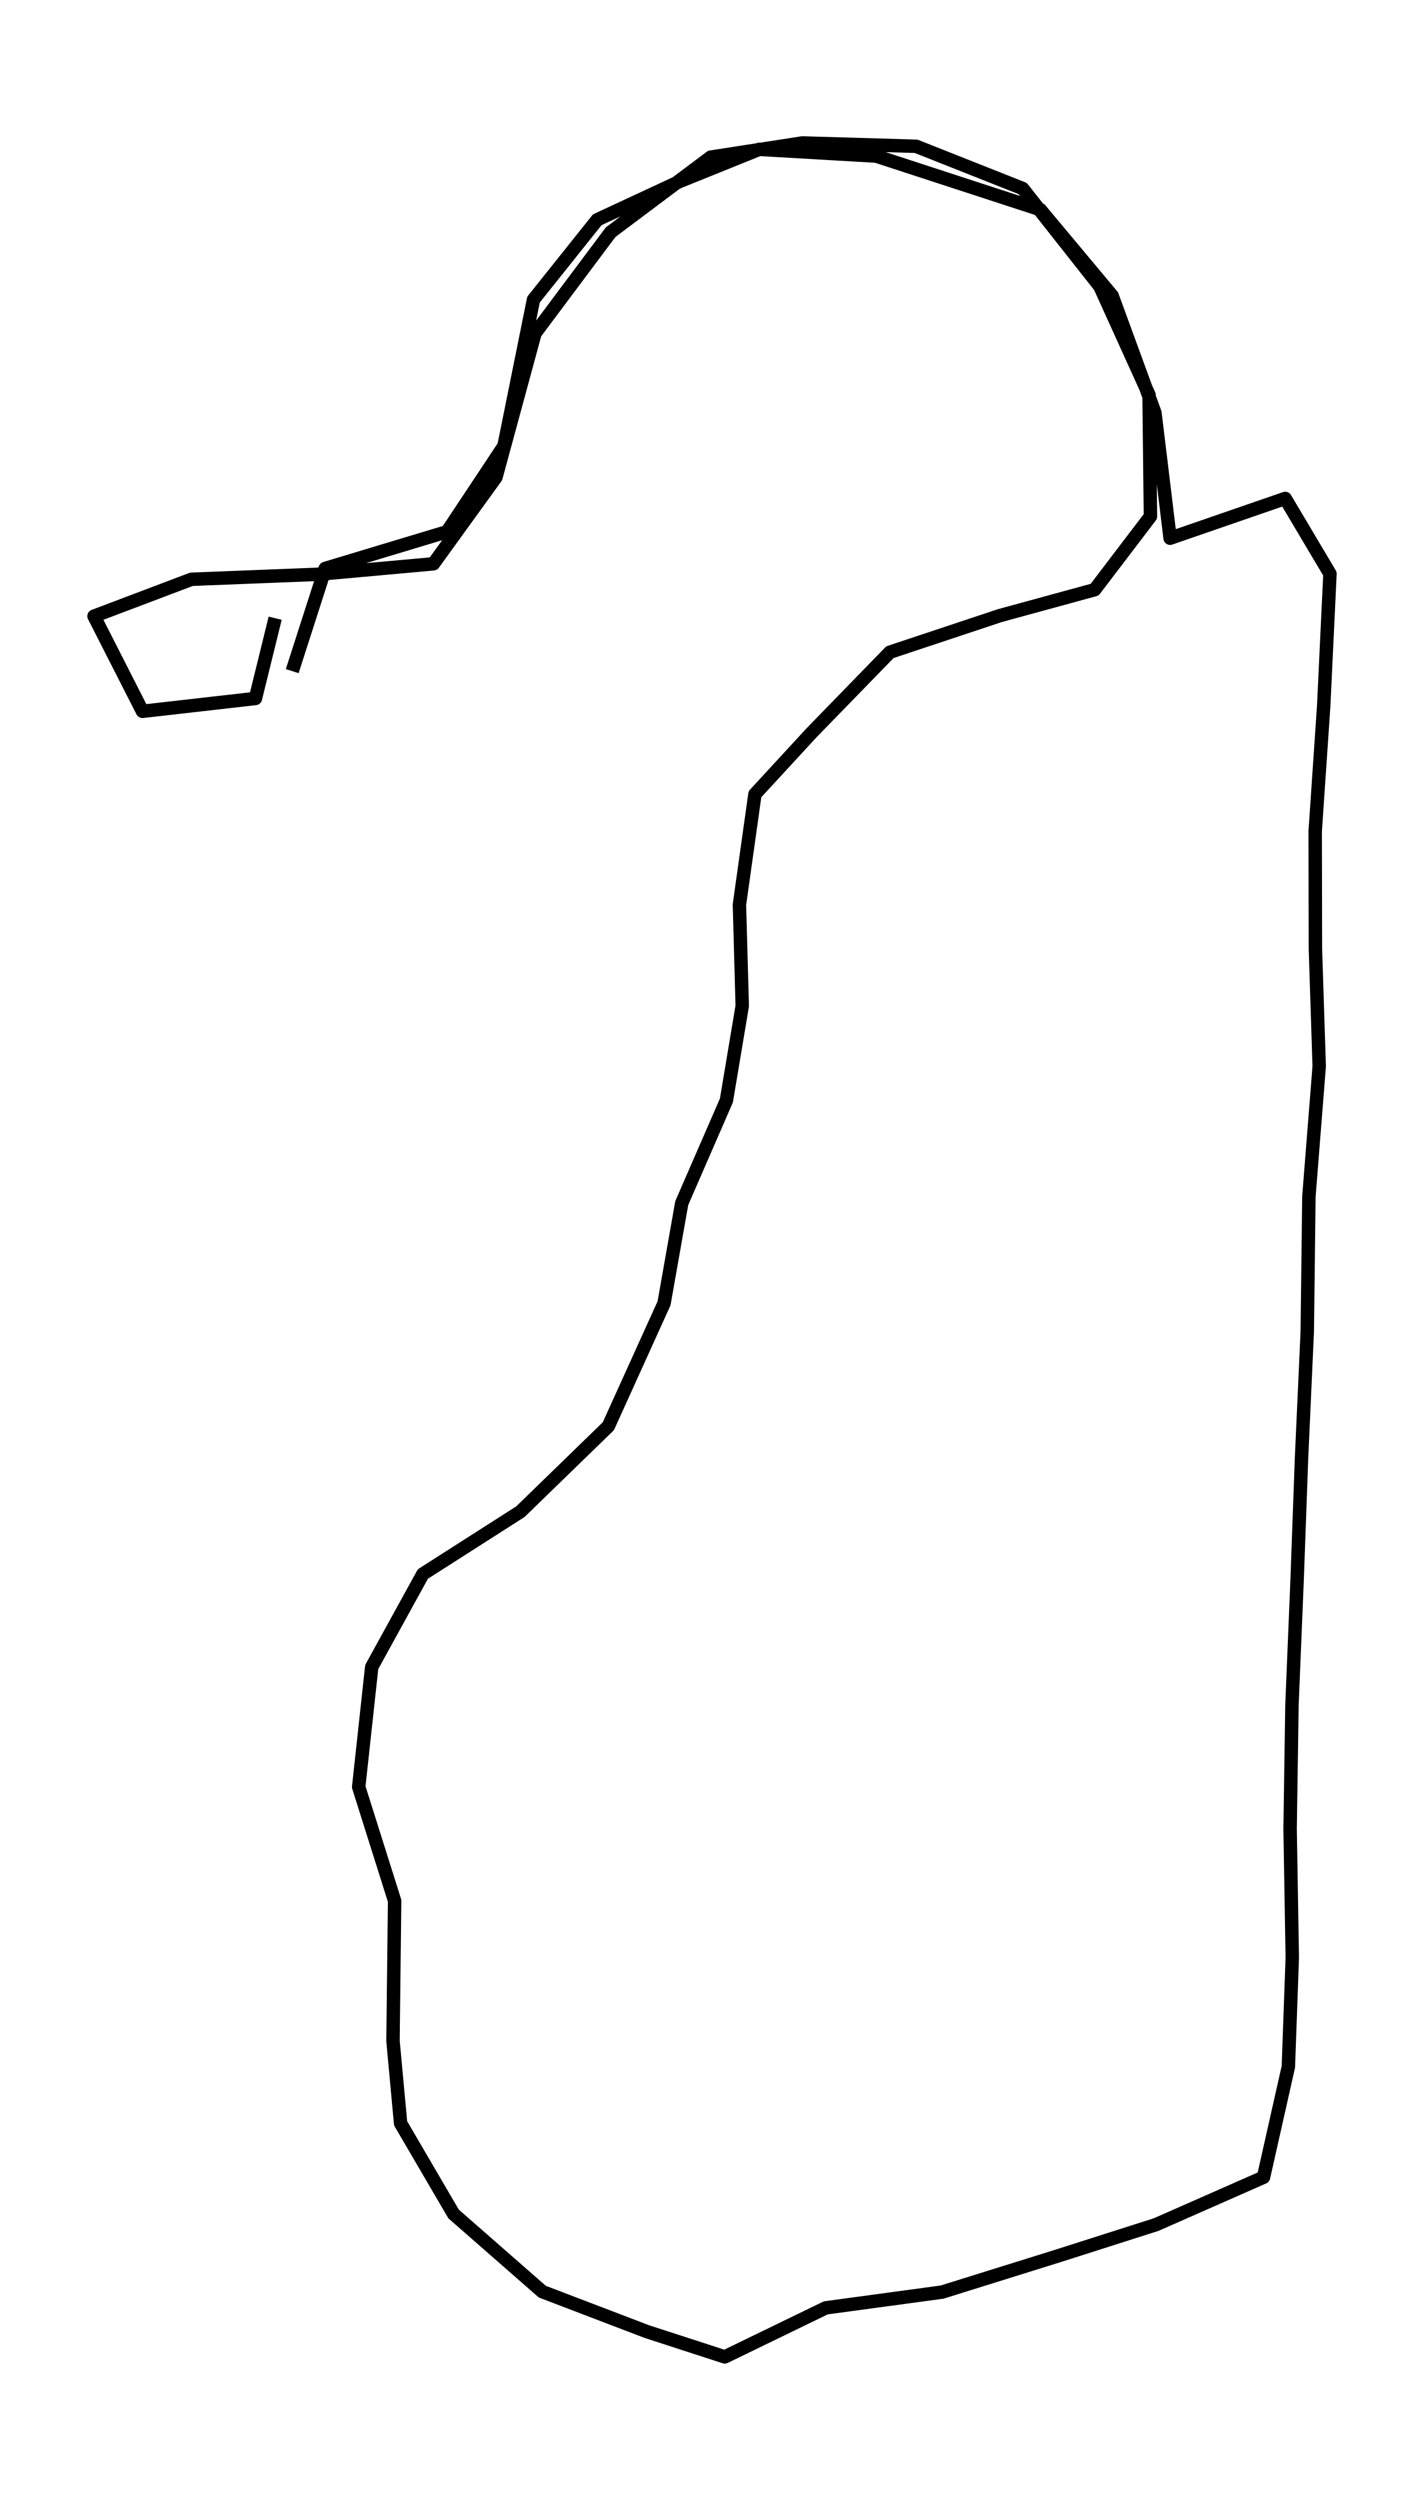 <?xml version="1.0" encoding="utf-8" standalone="no"?>
<!DOCTYPE svg PUBLIC "-//W3C//DTD SVG 1.1//EN"
  "http://www.w3.org/Graphics/SVG/1.1/DTD/svg11.dtd">
<svg height="558pt" version="1.1" viewBox="0 0 318.005 558" width="318.005pt" xmlns="http://www.w3.org/2000/svg" xmlns:xlink="http://www.w3.org/1999/xlink">
 <defs>
  <style type="text/css">*{stroke-linecap:butt;stroke-linejoin:round;}</style>
 </defs>
 <g id="figure_1">
  <g id="patch_1">
   <path d="M 0 558 
L 318.005 558 
L 318.005 0 
L 0 0 
z
" style="fill:none;"/>
  </g>
  <g id="axes_1">
   <g id="LineCollection_1">
    <path clip-path="url(#p126298c7a4)" d="M 65.259 149.805 
L 72.631 126.884 
L 99.841 118.685 
L 112.549 99.541 
L 119.145 66.871 
L 133.381 49.051 
L 151.788 40.496 
L 169.54 33.33 
L 195.683 34.847 
L 232.302 46.791 
L 248.357 66 
L 257.912 92.116 
L 261.307 120.137 
L 287.013 111.26 
L 297.005 128.079 
L 295.598 157.714 
L 293.707 185.542 
L 293.755 211.82 
L 294.604 238.001 
L 292.3 267.088 
L 291.936 297.24 
L 290.651 325.551 
L 289.681 352.346 
L 288.517 380.626 
L 288.104 408.227 
L 288.589 436.959 
L 287.716 461.332 
L 282.163 485.996 
L 258.203 496.552 
L 236.449 503.493 
L 210.379 511.628 
L 184.406 515.147 
L 161.852 526.091 
L 144.44 520.441 
L 121.11 511.531 
L 101.296 494.196 
L 89.462 473.955 
L 87.764 455.553 
L 88.128 424.304 
L 80.101 398.865 
L 83.011 372.103 
L 94.433 351.345 
L 116.211 337.431 
L 135.855 318.352 
L 148.295 290.912 
L 152.248 268.54 
L 162.216 245.652 
L 165.756 224.539 
L 165.126 201.941 
L 168.594 177.278 
L 181.18 163.622 
L 198.738 145.576 
L 223.305 137.409 
L 244.452 131.63 
L 256.917 115.263 
L 256.602 88.145 
L 245.64 63.966 
L 228.373 42.078 
L 204.583 32.652 
L 179.167 31.909 
L 158.724 35.073 
L 136.364 51.827 
L 119.485 74.393 
L 110.754 106.546 
L 96.786 125.851 
L 70.667 128.208 
L 42.754 129.306 
L 21 137.538 
L 31.816 158.78 
L 57.038 155.907 
L 61.451 137.99 
" style="fill:none;stroke:#000000;stroke-width:3;"/>
   </g>
  </g>
 </g>
 <defs>
  <clipPath id="p126298c7a4">
   <rect height="543.6" width="303.605" x="7.2" y="7.2"/>
  </clipPath>
 </defs>
</svg>
